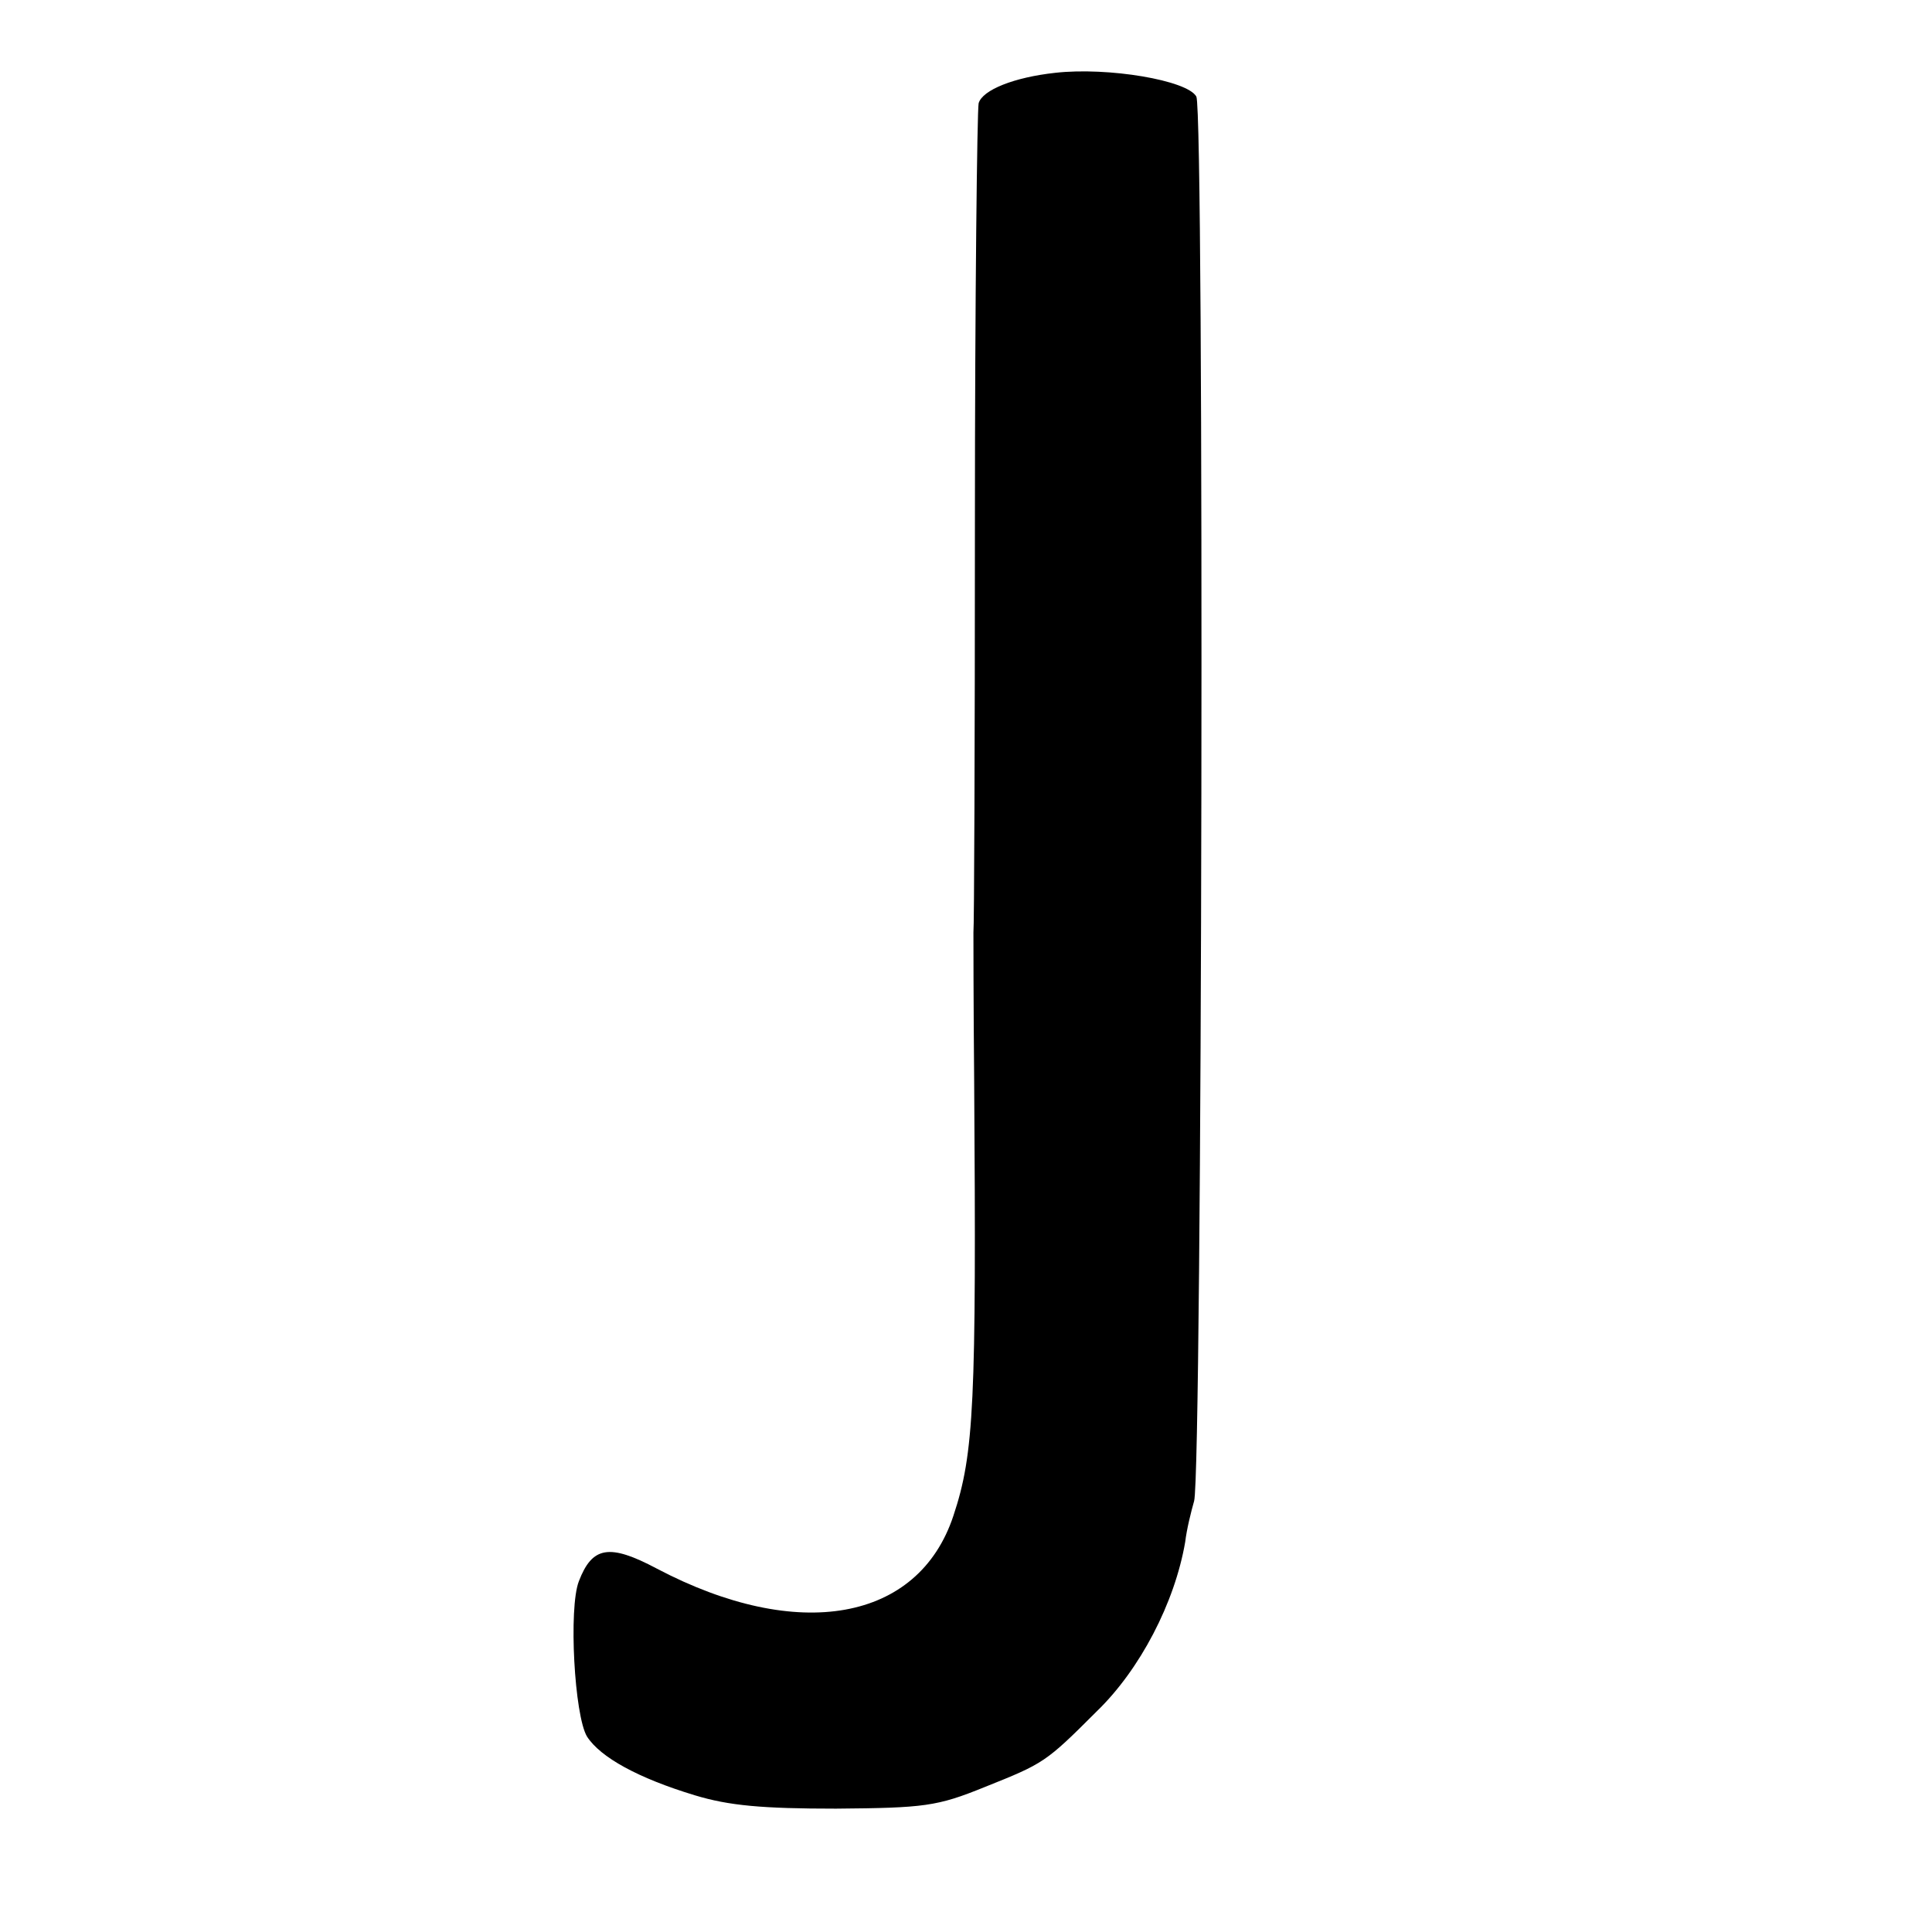 <?xml version="1.0" standalone="no"?>
<!DOCTYPE svg PUBLIC "-//W3C//DTD SVG 20010904//EN"
 "http://www.w3.org/TR/2001/REC-SVG-20010904/DTD/svg10.dtd">
<svg version="1.0" xmlns="http://www.w3.org/2000/svg"
 width="260pt" height="260pt" viewBox="0 0 260 260"
 preserveAspectRatio="xMidYMid meet">
<g transform="translate(0,260) scale(0.1,-0.1)"
fill="#000000" stroke="none">
<path d="M1420 2502 c-55 -6 -98 -23 -103 -41 -2 -10 -5 -263 -5 -562 0 -299
-1 -548 -2 -554 0 -5 0 -95 1 -200 3 -434 0 -501 -28 -585 -47 -142 -209 -171
-399 -71 -64 34 -87 30 -105 -17 -14 -36 -6 -181 11 -209 18 -28 69 -56 145
-79 46 -14 91 -18 190 -18 119 1 136 3 200 29 80 32 82 33 151 102 58 56 105
146 119 228 2 17 8 41 12 55 11 40 14 1869 3 1890 -12 22 -119 40 -190 32z"/>
</g>
</svg>
